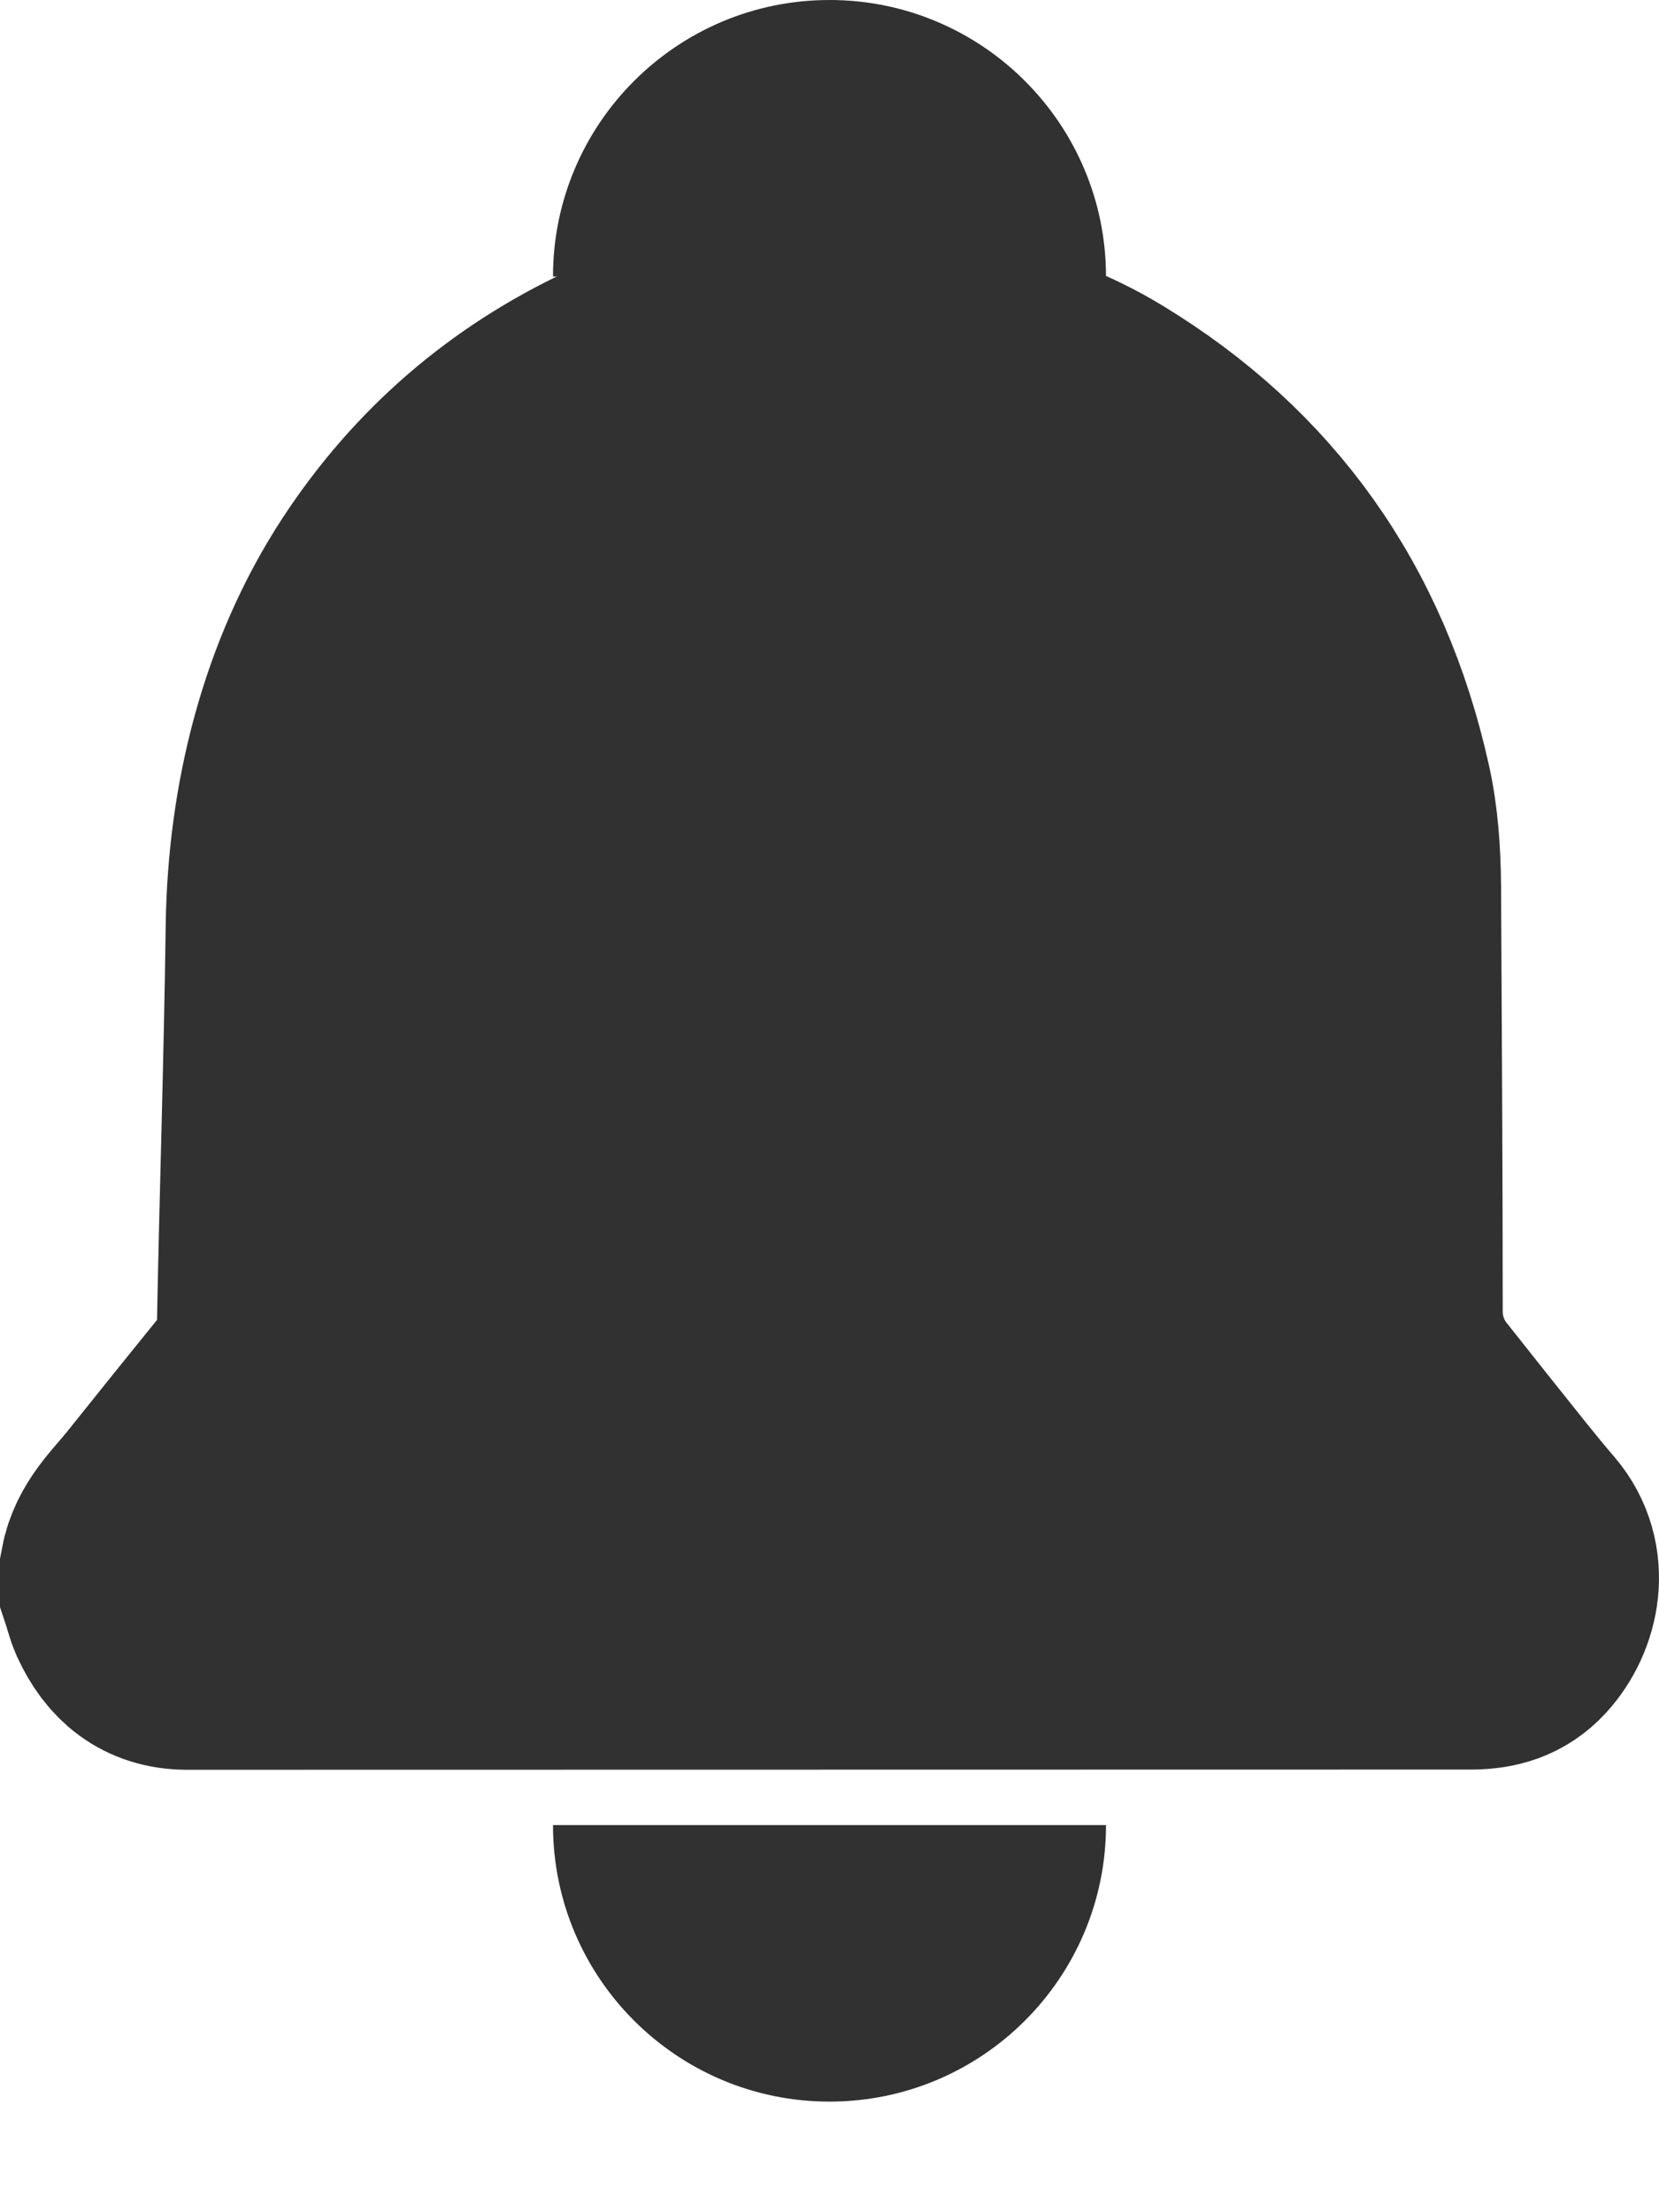 <svg xmlns="http://www.w3.org/2000/svg" width="15" height="20" viewBox="0 0 15 20">
    <g fill="none" fill-rule="evenodd">
        <g fill="#313131">
            <g>
                <path stroke="#313131" stroke-width="2" d="M5.62 3.328l-.08.038c-.872.41-1.598 1.024-2.15 1.867-.6.919-.876 2.029-.892 3.146-.016 1.215-.057 2.428-.08 3.644-.004.175-.065.342-.17.476-.292.36-.582.72-.871 1.082-.149.184-.33.347-.377.602v.184c.022.066.038.136.066.2.125.27.314.43.619.433l11.629-.002c.178-.003.337-.044.47-.189.226-.246.321-.672.053-.987-.095-.11-.187-.223-.278-.336-.242-.302-.483-.605-.724-.91-.16-.202-.248-.457-.248-.719 0-1.282-.009-2.563-.015-3.845-.003-.295-.022-.59-.086-.878-.345-1.557-1.184-2.72-2.49-3.514l-.005-.003c-.37-.225-.778-.379-1.197-.47-1.062-.236-2.121-.196-3.174.181z" transform="translate(-325, -40) translate(325, 40)"/>
                <path fill-rule="nonzero" d="M7.5 19c1.38 0 2.5-1.12 2.5-2.5H5C5 17.88 6.12 19 7.5 19z" transform="translate(-325, -40) translate(325, 40)"/>
                <path fill-rule="nonzero" d="M7.5 2.5C8.88 2.5 10 1.38 10 0H5c0 1.38 1.12 2.5 2.5 2.5z" transform="translate(-325, -40) translate(325, 40) translate(7.5, 1.25) scale(1, -1) translate(-7.5, -1.25)"/>
            </g>
        </g>
    </g>
</svg>
